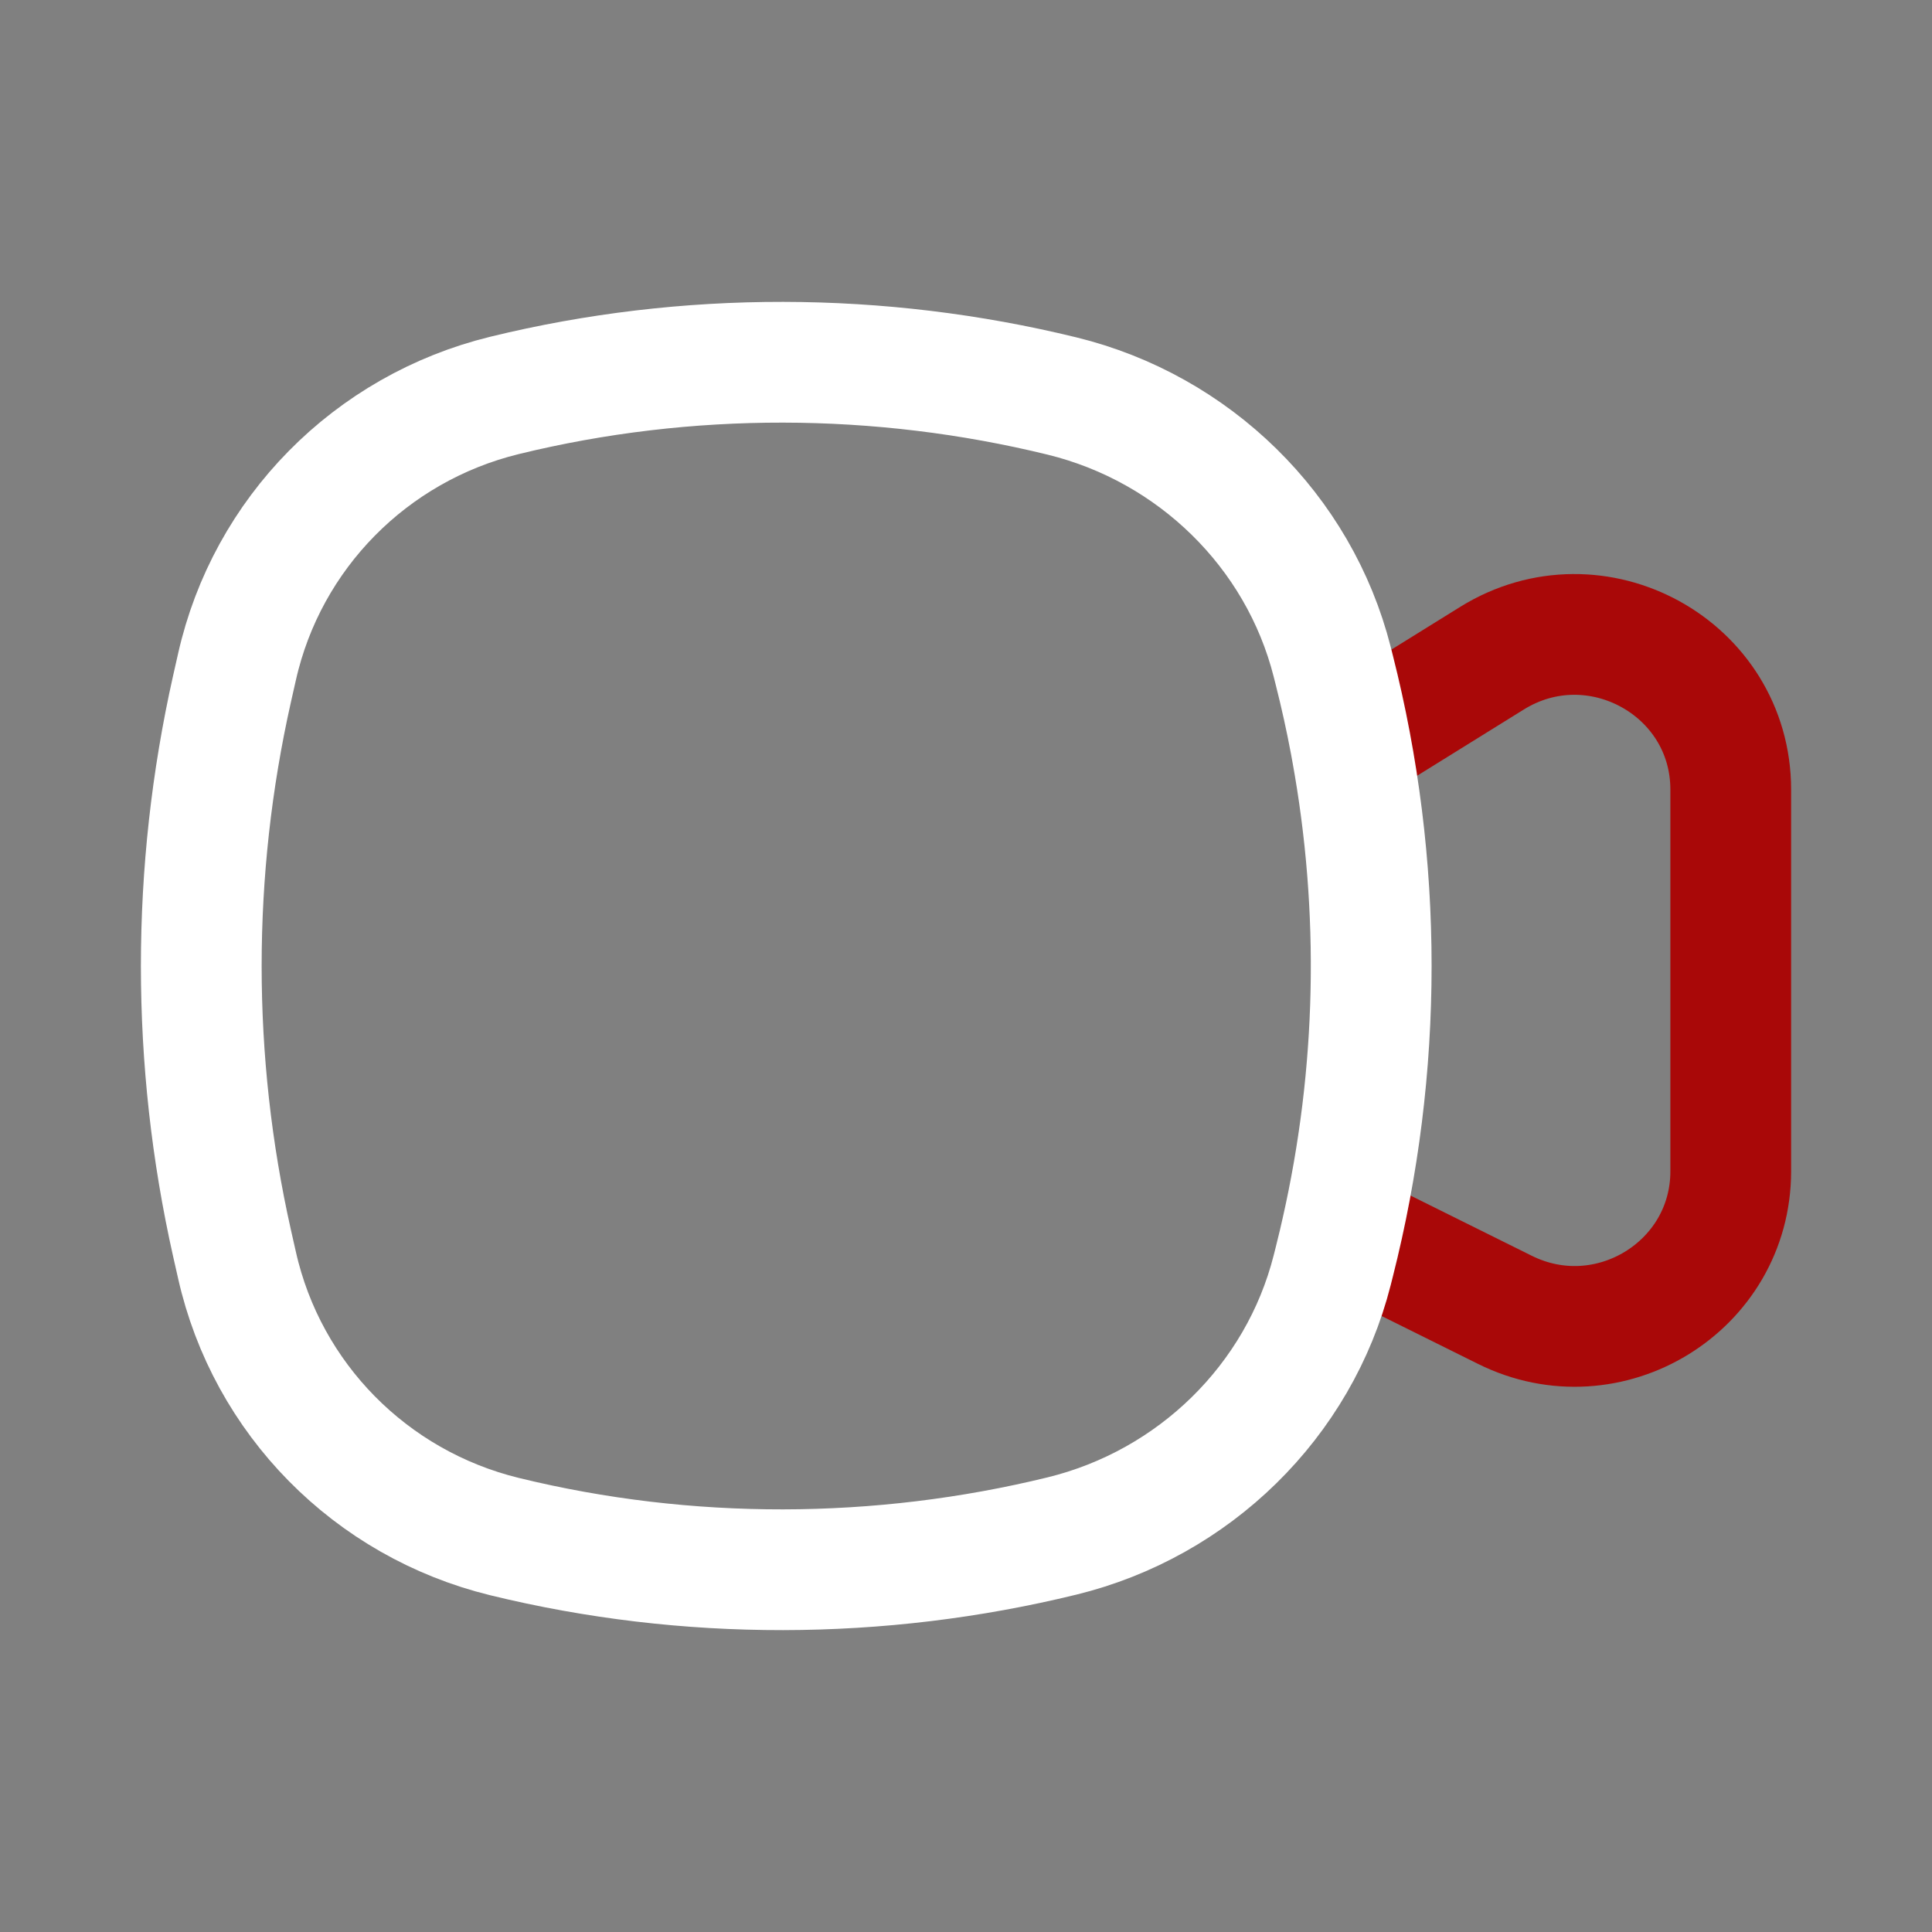 <svg width="24" height="24" viewBox="0 0 24 24" fill="none" xmlns="http://www.w3.org/2000/svg">
<rect x="0" y="0" width="24" height="24" fill="#808080" stroke="none"/>
<path d="M16.861 15.373C16.912 15.39 16.962 15.411 17.01 15.435L18.694 16.271C19.983 16.912 21.5 15.98 21.5 14.549L21.5 9.81C21.5 8.297 19.825 7.375 18.533 8.177L17.048 9.099C16.974 9.144 16.907 9.198 16.846 9.259" stroke="#A90808" stroke-width="1.5"/>
<path d="M16.663 15.308C17.11 13.337 17.153 11.298 16.79 9.313M2.882 15.442L2.944 15.716C3.317 17.375 4.604 18.681 6.267 19.088C8.532 19.642 10.925 19.635 13.191 19.081C14.832 18.68 16.136 17.407 16.549 15.779L16.574 15.68C17.187 13.264 17.187 10.736 16.574 8.32L16.549 8.221C16.136 6.593 14.832 5.32 13.191 4.919C10.925 4.365 8.532 4.358 6.267 4.912C4.604 5.319 3.317 6.625 2.944 8.284L2.882 8.558C2.373 10.825 2.373 13.175 2.882 15.442Z" stroke="white" stroke-width="1.5"/>
</svg>
